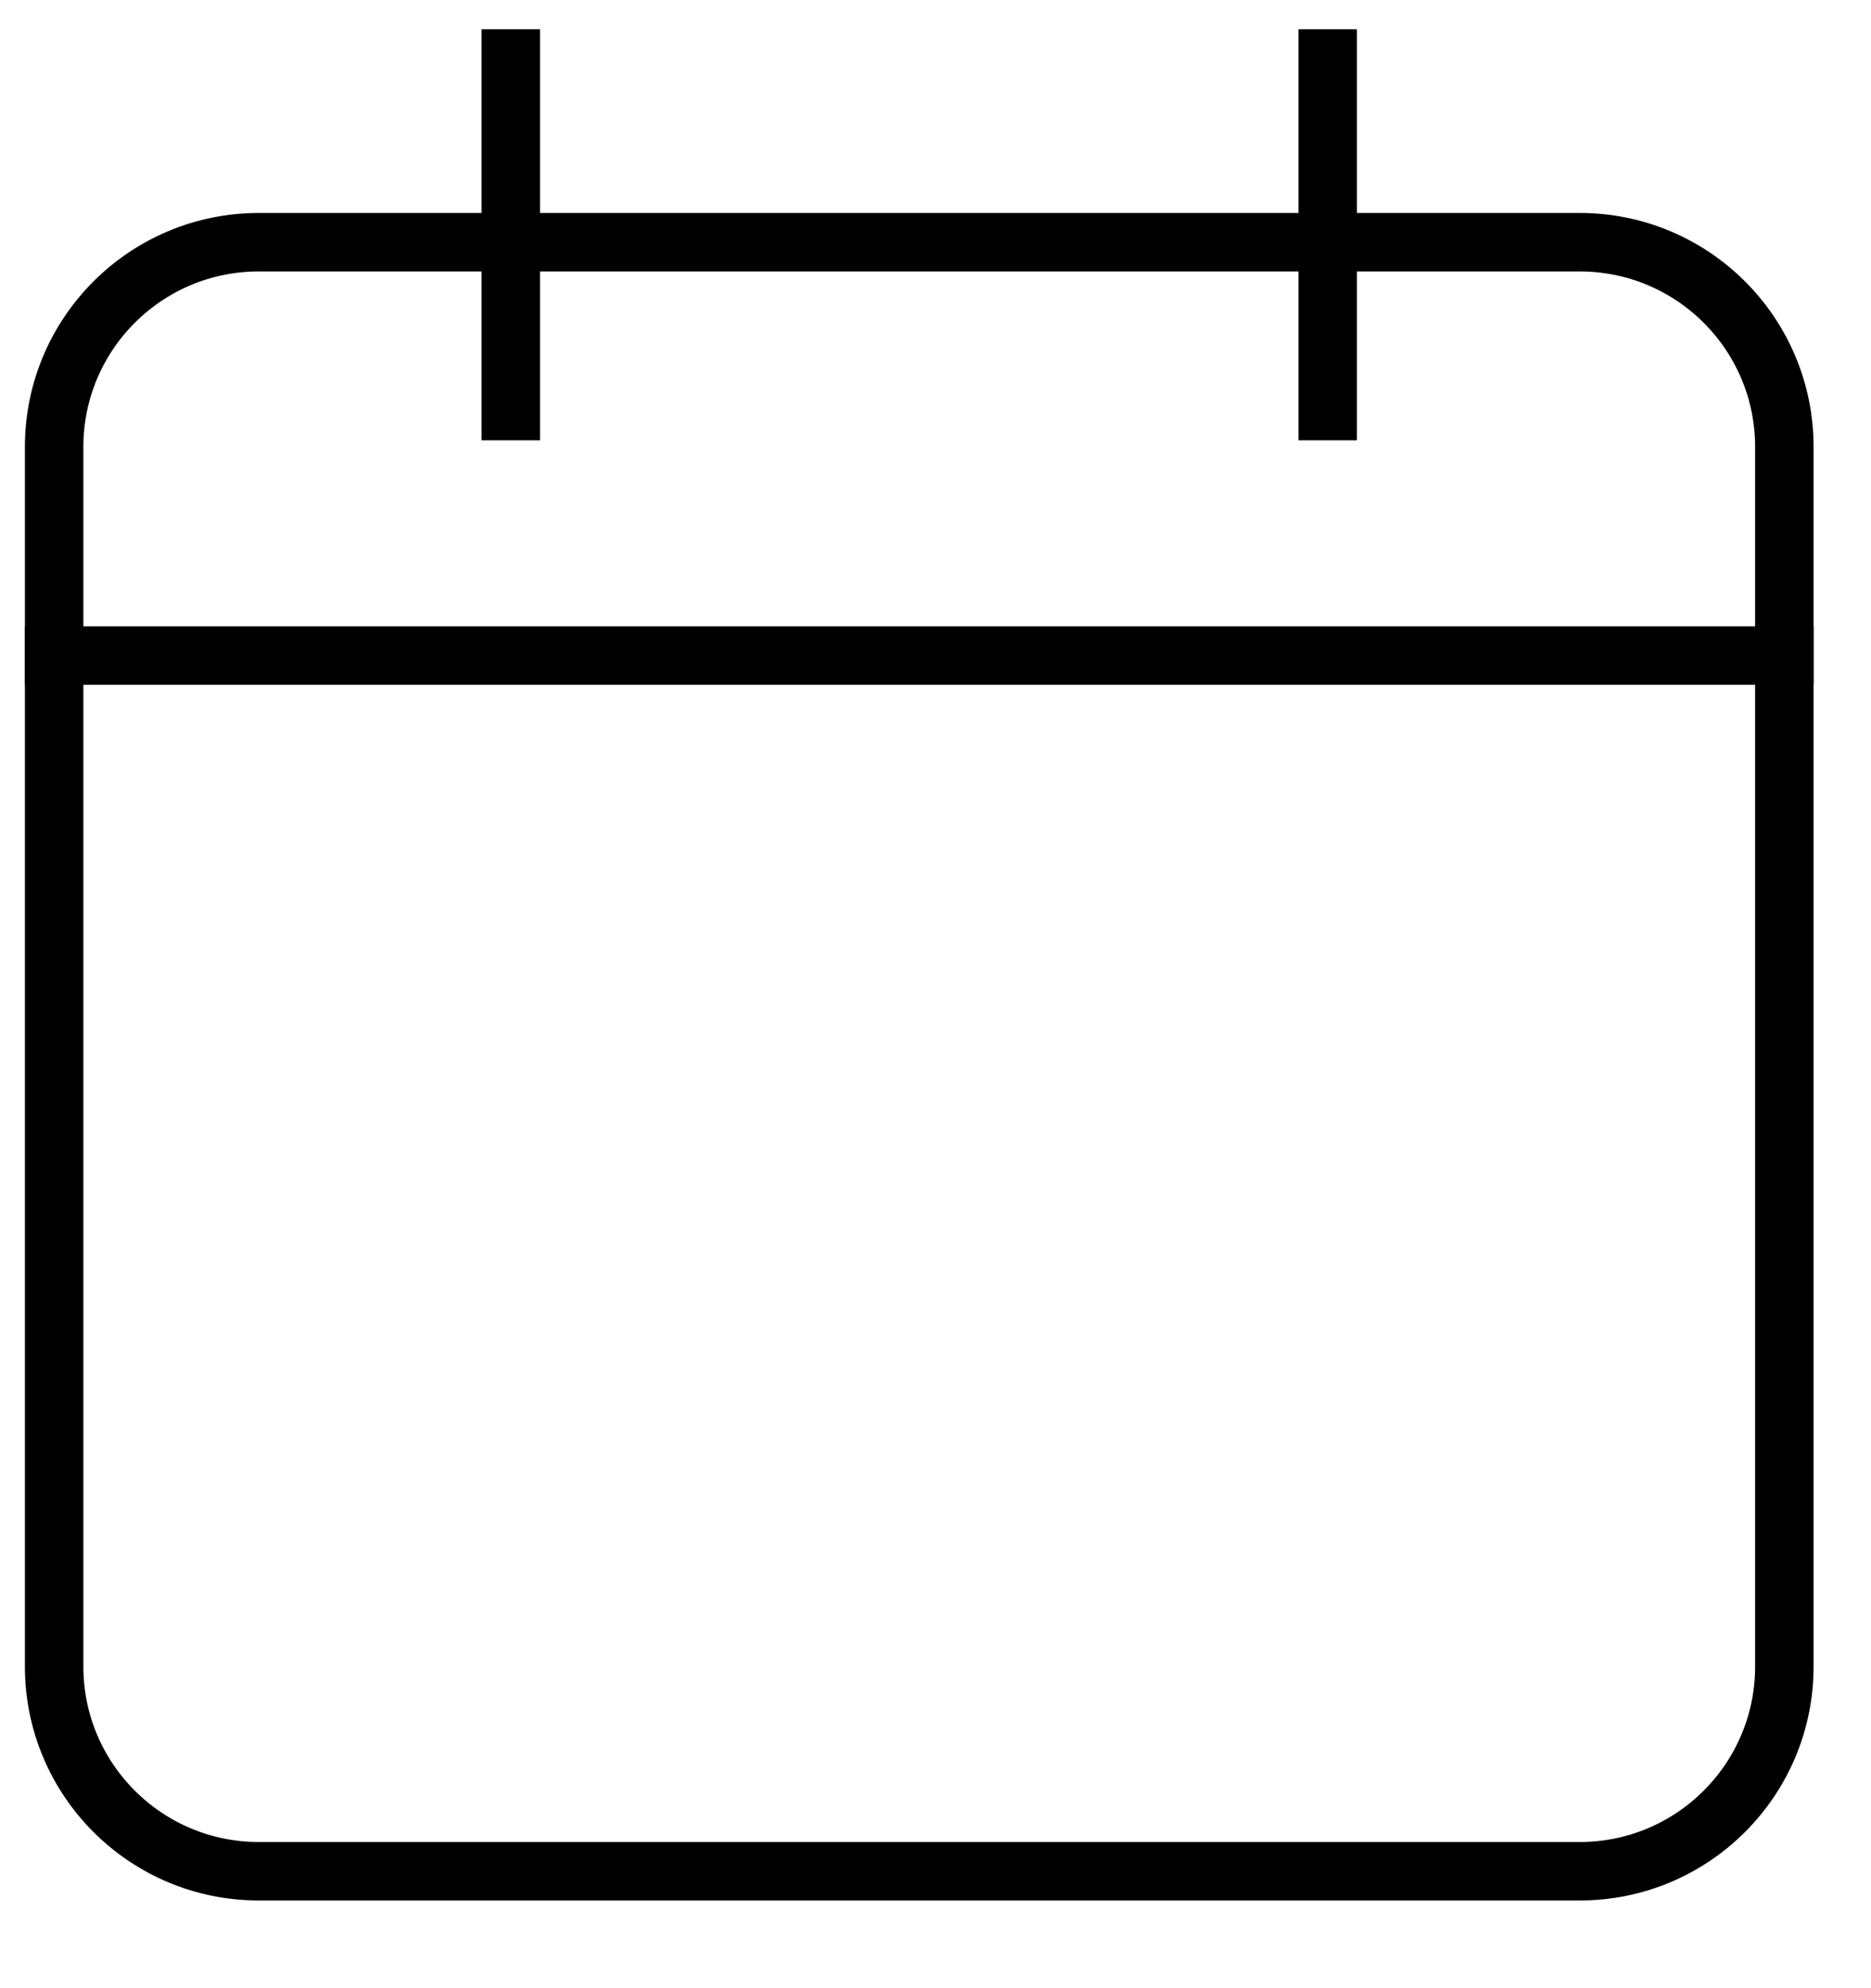 <svg width="16" height="17" viewBox="0 0 16 17" fill="none" xmlns="http://www.w3.org/2000/svg">
<path d="M0.463 3.821C0.463 2.855 1.246 2.071 2.213 2.071H13.509C14.476 2.071 15.259 2.855 15.259 3.821V14.25C15.259 15.216 14.476 16 13.509 16H2.213C1.246 16 0.463 15.216 0.463 14.25V3.821Z" stroke="black" stroke-width="0.5"/>
<path d="M0.213 5.605H15.509" stroke="black" stroke-width="0.5"/>
<path d="M4.368 0.25L4.368 3.765" stroke="black" stroke-width="0.5"/>
<path d="M11.354 0.25L11.354 3.765" stroke="black" stroke-width="0.5"/>
</svg>
